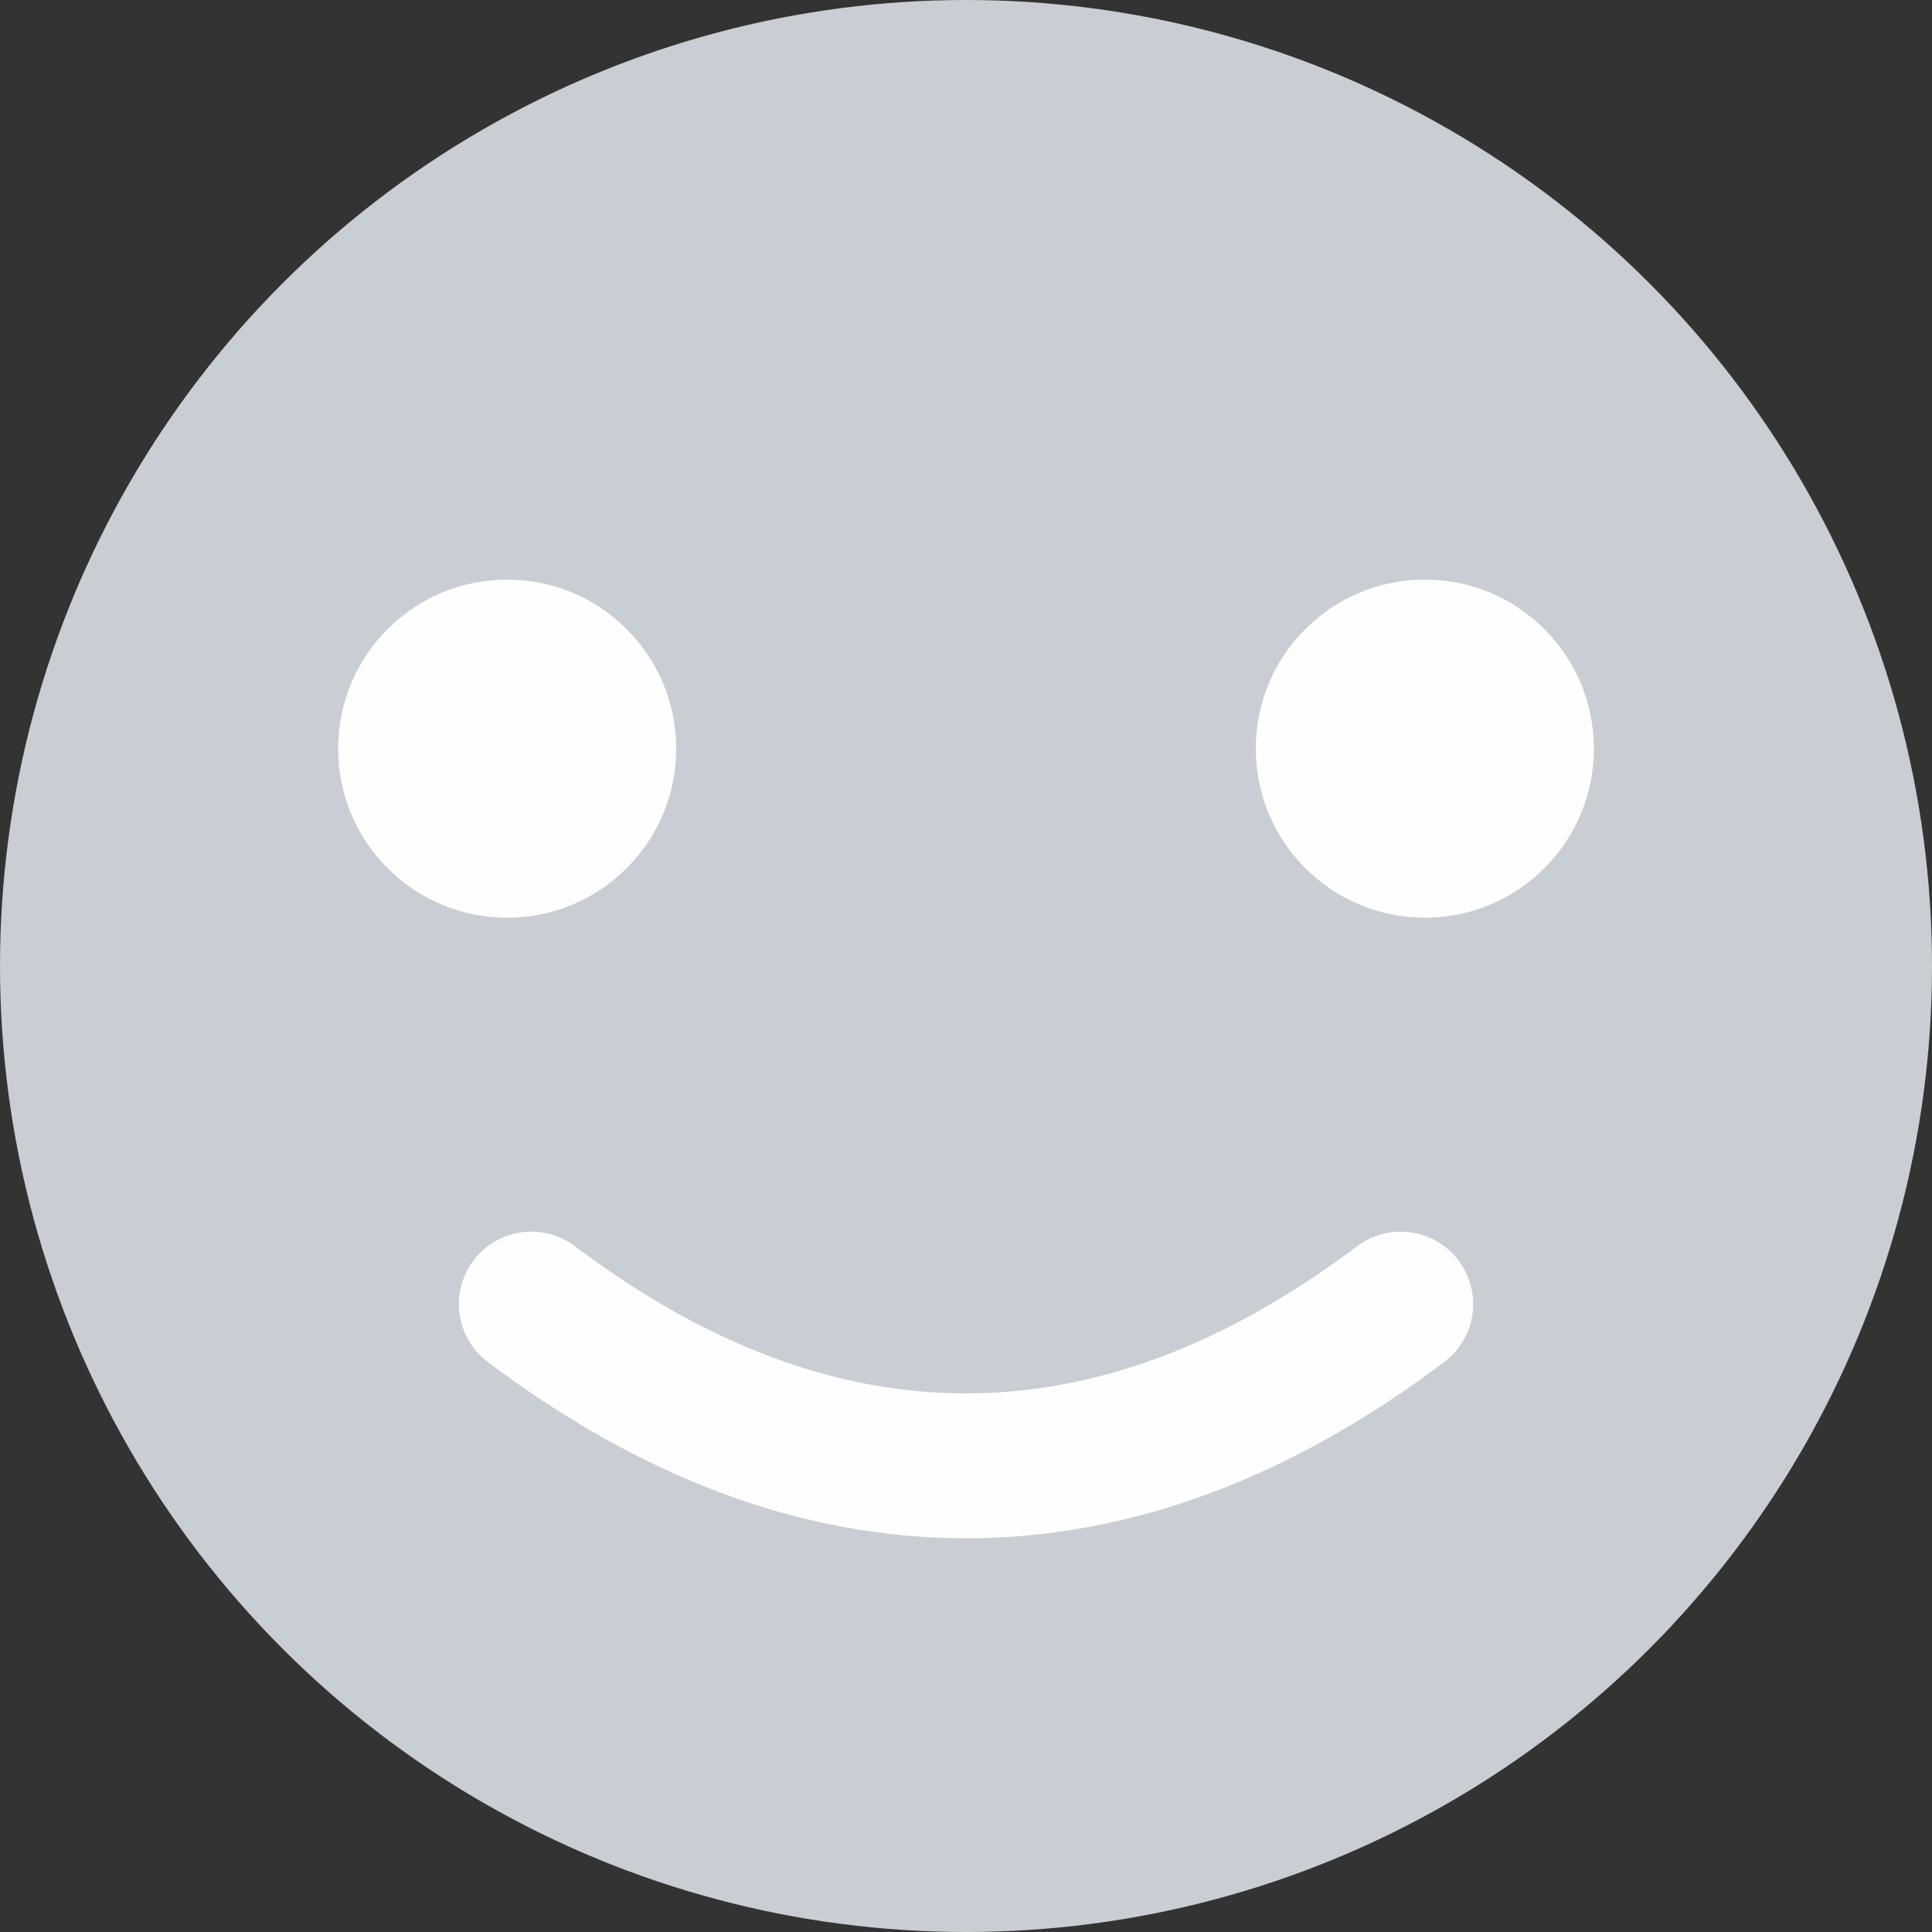 <?xml version="1.0" encoding="UTF-8"?>
<svg width="48px" height="48px" viewBox="0 0 48 48" version="1.1" xmlns="http://www.w3.org/2000/svg" xmlns:xlink="http://www.w3.org/1999/xlink">
    <rect x="0" y="0" width="48" height="48" fill="#333333" stroke="none"/>
    <!-- Generator: Sketch 49.1 (51147) - http://www.bohemiancoding.com/sketch -->
    <title>Artboard Copy 11</title>
    <desc>Created with Sketch.</desc>
    <defs></defs>
    <g id="Artboard-Copy-11" stroke="none" stroke-width="1" fill="none" fill-rule="evenodd">
        <g id="Group-2">
            <circle id="Oval" fill="#C8CED3" cx="24" cy="24" r="24"></circle>
            <path d="M13.2,36.418 C16.76,33.739 20.36,32.4 24,32.4 C27.64,32.4 31.24,33.739 34.8,36.418" id="Path-2" stroke="#FEFEFE" stroke-width="3.6" stroke-linecap="round" transform="translate(24, 34.409) scale(1, -1) translate(-24, -34.409) "></path>
            <circle id="Oval-3" fill="#FEFEFE" cx="12.6" cy="18.6" r="4.2"></circle>
            <circle id="Oval-3" fill="#FEFEFE" cx="35.4" cy="18.6" r="4.2"></circle>
        </g>
    </g>
</svg>